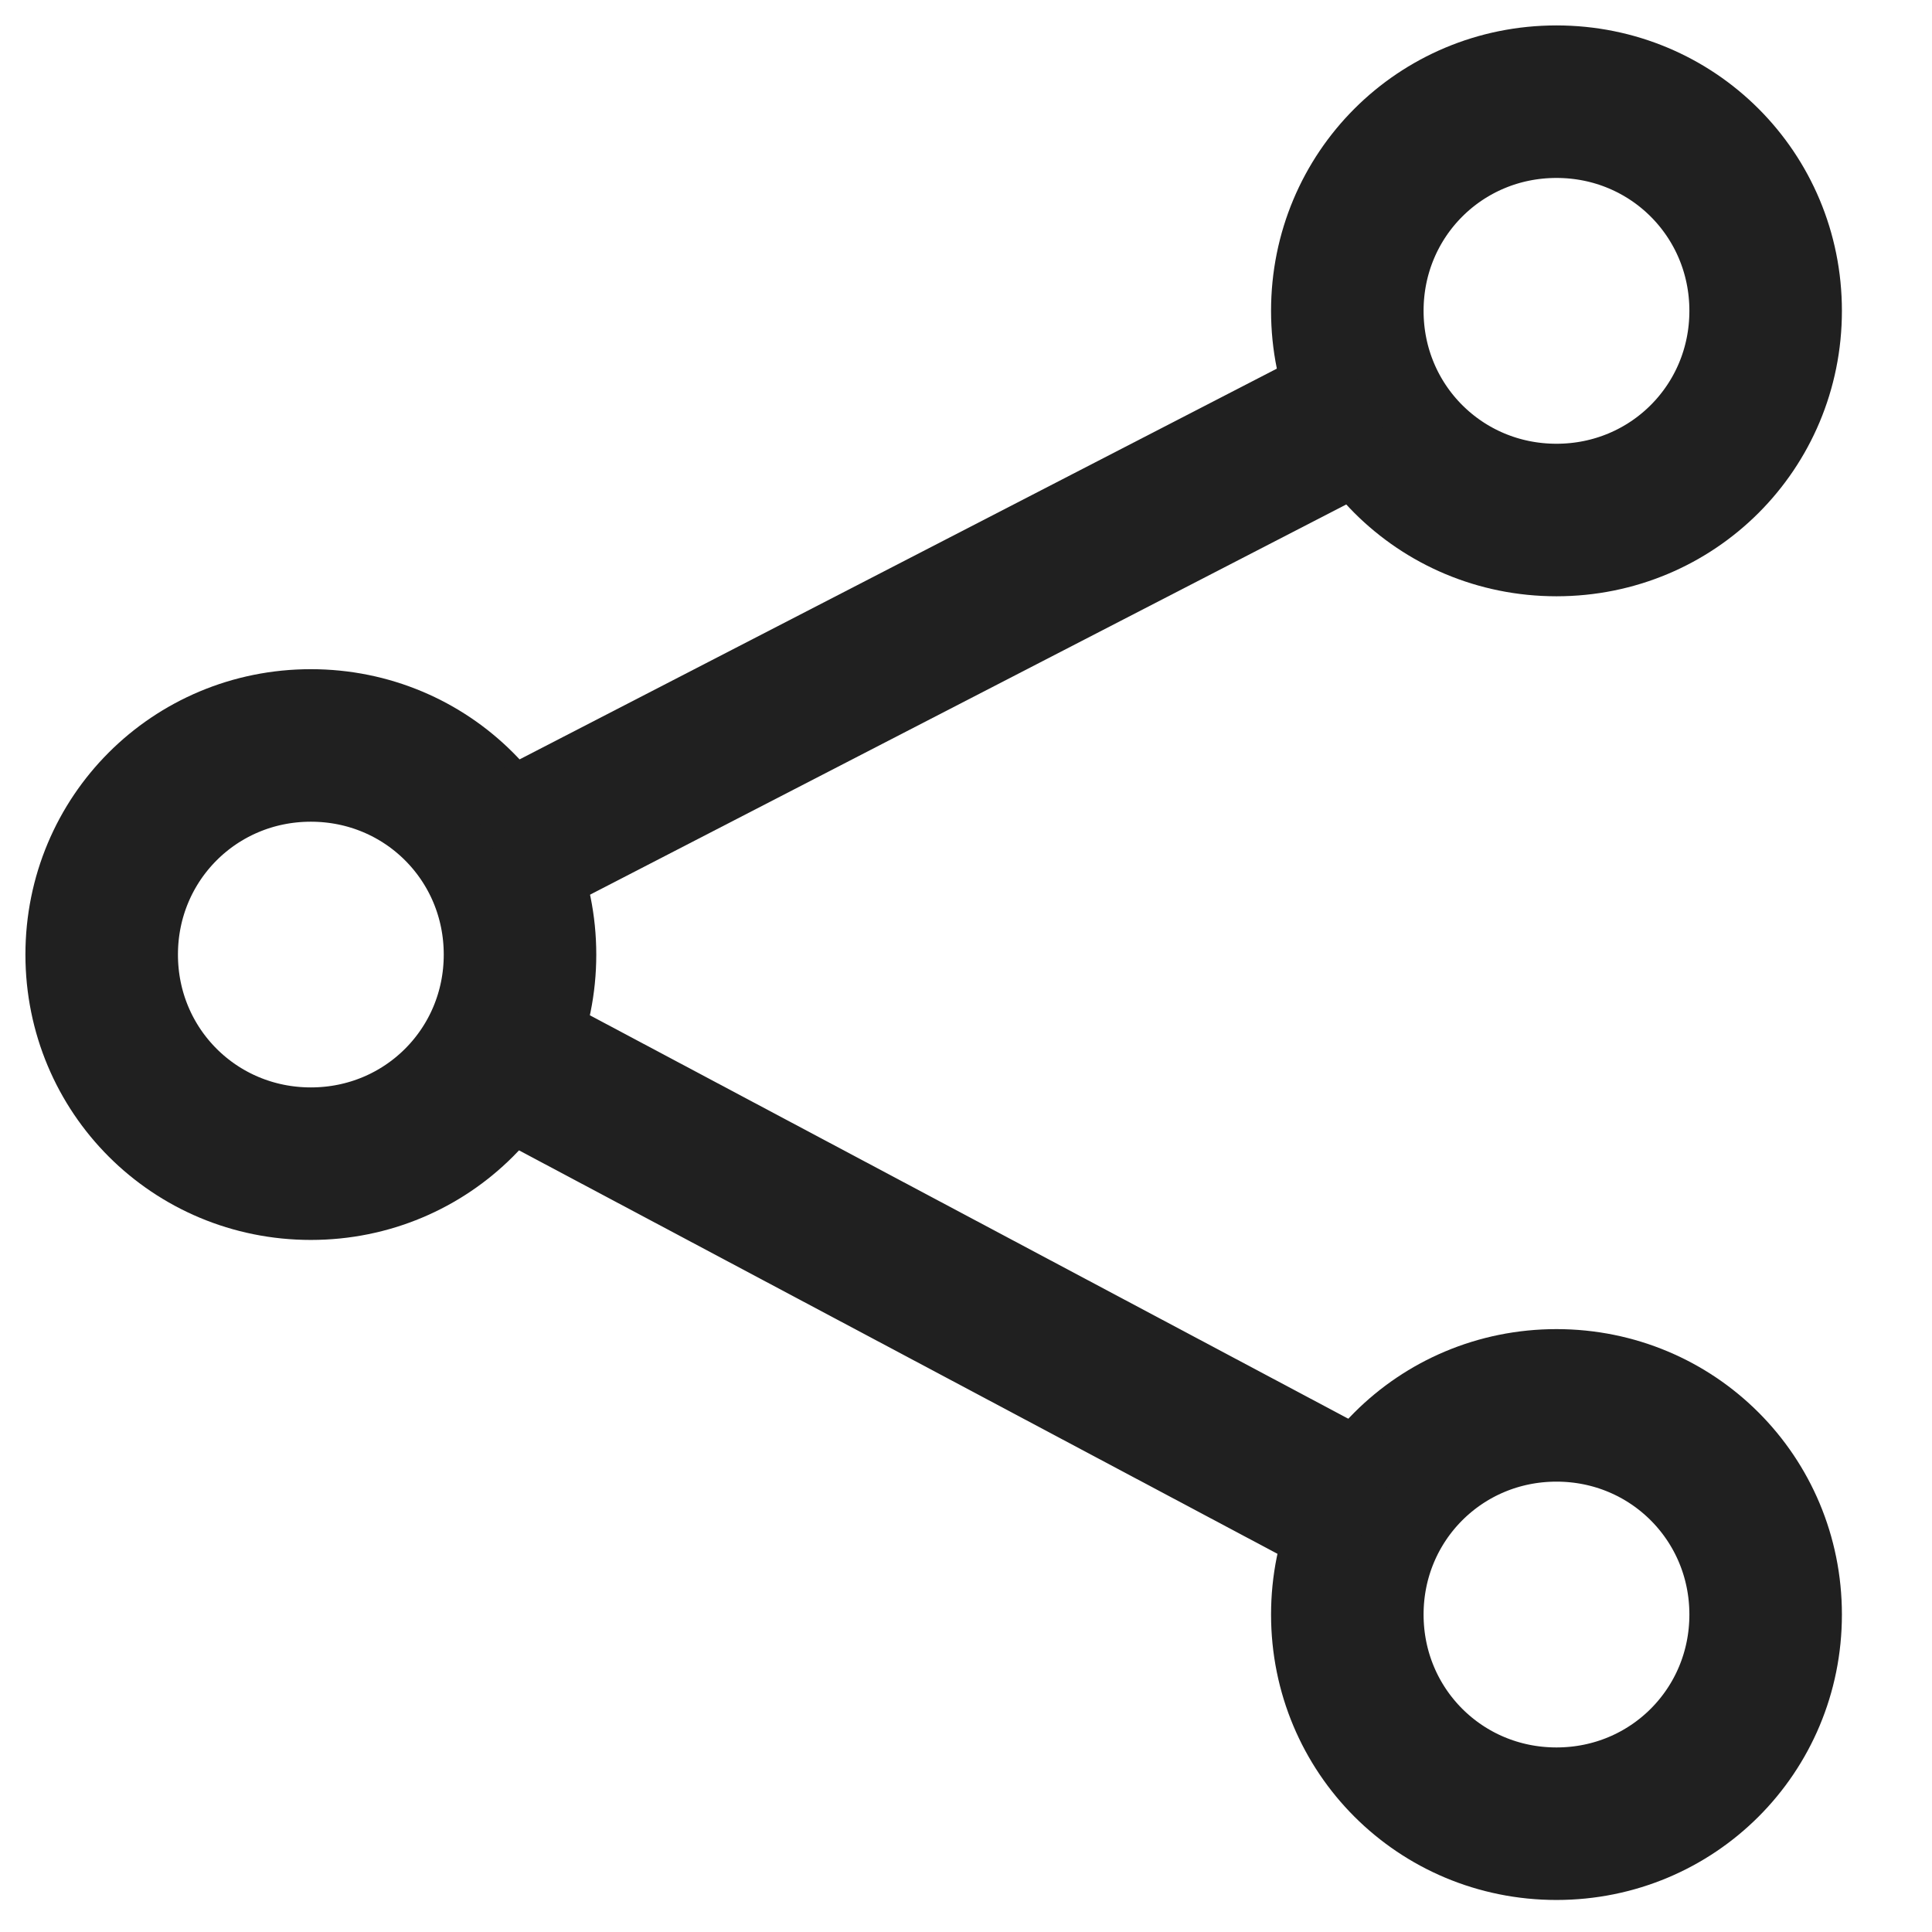 <svg width="19" height="19" viewBox="0 0 19 19" fill="none" xmlns="http://www.w3.org/2000/svg">
<path d="M5.114 9.388C5.114 10.53 4.2 11.444 3.057 11.444C1.914 11.444 1 10.53 1 9.388C1 8.245 1.914 7.331 3.057 7.331C4.2 7.331 5.114 8.245 5.114 9.388Z" stroke="#202020" stroke-width="1.5" stroke-miterlimit="10" stroke-linecap="round" stroke-linejoin="round"/>
<path d="M17.364 3.057C17.364 4.2 16.45 5.114 15.307 5.114C14.164 5.114 13.25 4.2 13.25 3.057C13.25 1.914 14.164 1 15.307 1C16.45 1 17.364 1.914 17.364 3.057Z" stroke="#202020" stroke-width="1.5" stroke-miterlimit="10" stroke-linecap="round" stroke-linejoin="round"/>
<path d="M17.364 15.878C17.364 17.021 16.45 17.935 15.307 17.935C14.164 17.935 13.25 17.021 13.25 15.878C13.25 14.736 14.164 13.821 15.307 13.821C16.45 13.821 17.364 14.736 17.364 15.878Z" stroke="#202020" stroke-width="1.5" stroke-miterlimit="10" stroke-linecap="round" stroke-linejoin="round"/>
<path d="M4.885 10.347L13.478 14.918" stroke="#202020" stroke-width="1.5" stroke-miterlimit="10" stroke-linejoin="round"/>
<path d="M13.478 3.994L4.885 8.428" stroke="#202020" stroke-width="1.5" stroke-miterlimit="10" stroke-linejoin="round"/>
</svg>
